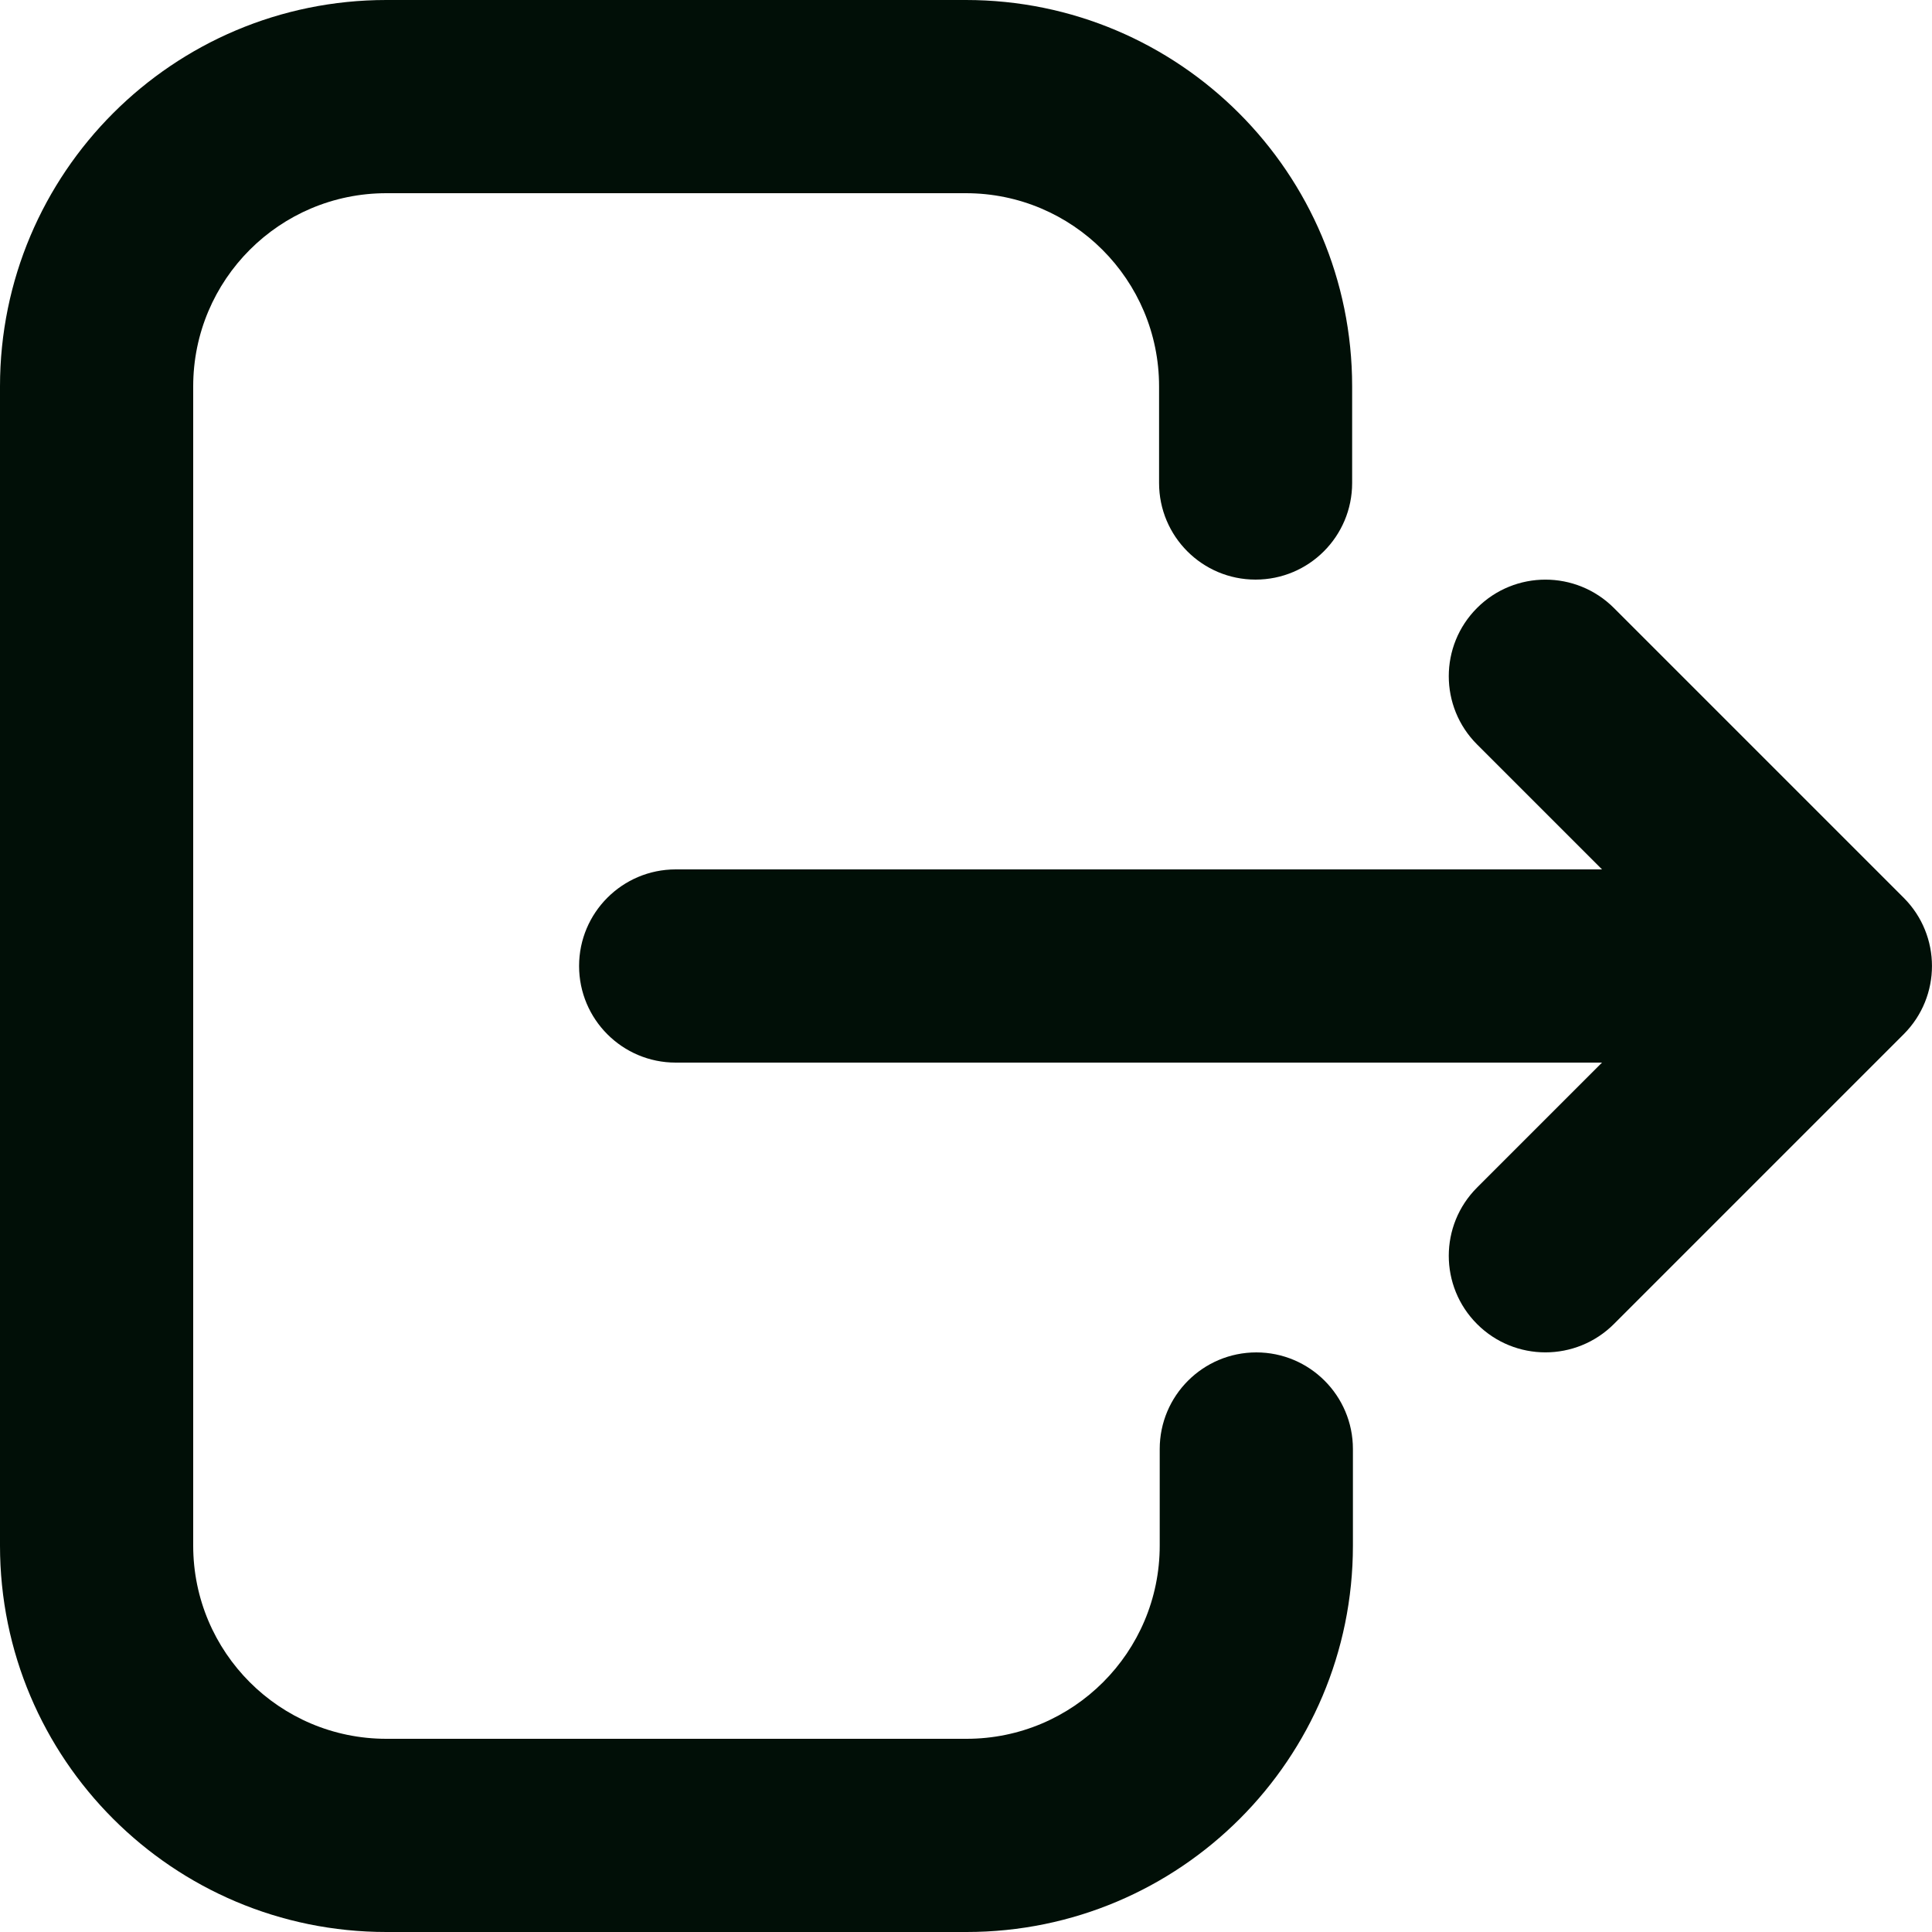 <svg width="15" height="15" viewBox="0 0 15 15" fill="none" xmlns="http://www.w3.org/2000/svg">
<path fill-rule="evenodd" clip-rule="evenodd" d="M8.999 3.75C8.999 4.164 9.334 4.5 9.748 4.5C10.163 4.5 10.498 4.164 10.498 3.75V3C10.498 1.343 9.155 0 7.499 0H3C1.343 0 0 1.343 0 3V12C0 13.657 1.343 15 3 15H7.504C9.161 15 10.504 13.657 10.504 12V11.25C10.504 10.836 10.168 10.5 9.754 10.5C9.34 10.5 9.004 10.836 9.004 11.25V12C9.004 12.828 8.332 13.5 7.504 13.5H3C2.171 13.5 1.5 12.828 1.5 12V3C1.5 2.172 2.171 1.5 3 1.5H7.499C8.327 1.5 8.999 2.172 8.999 3V3.75ZM12.438 8.25L11.468 9.22C11.175 9.513 11.175 9.987 11.468 10.28C11.761 10.573 12.236 10.573 12.53 10.28L14.78 8.03C15.073 7.737 15.073 7.263 14.78 6.97L12.53 4.72C12.236 4.427 11.761 4.427 11.468 4.72C11.175 5.013 11.175 5.487 11.468 5.78L12.438 6.75H5.246C4.832 6.75 4.496 7.086 4.496 7.5C4.496 7.914 4.832 8.25 5.246 8.25H12.438Z" fill="#010F07"/>
</svg>
